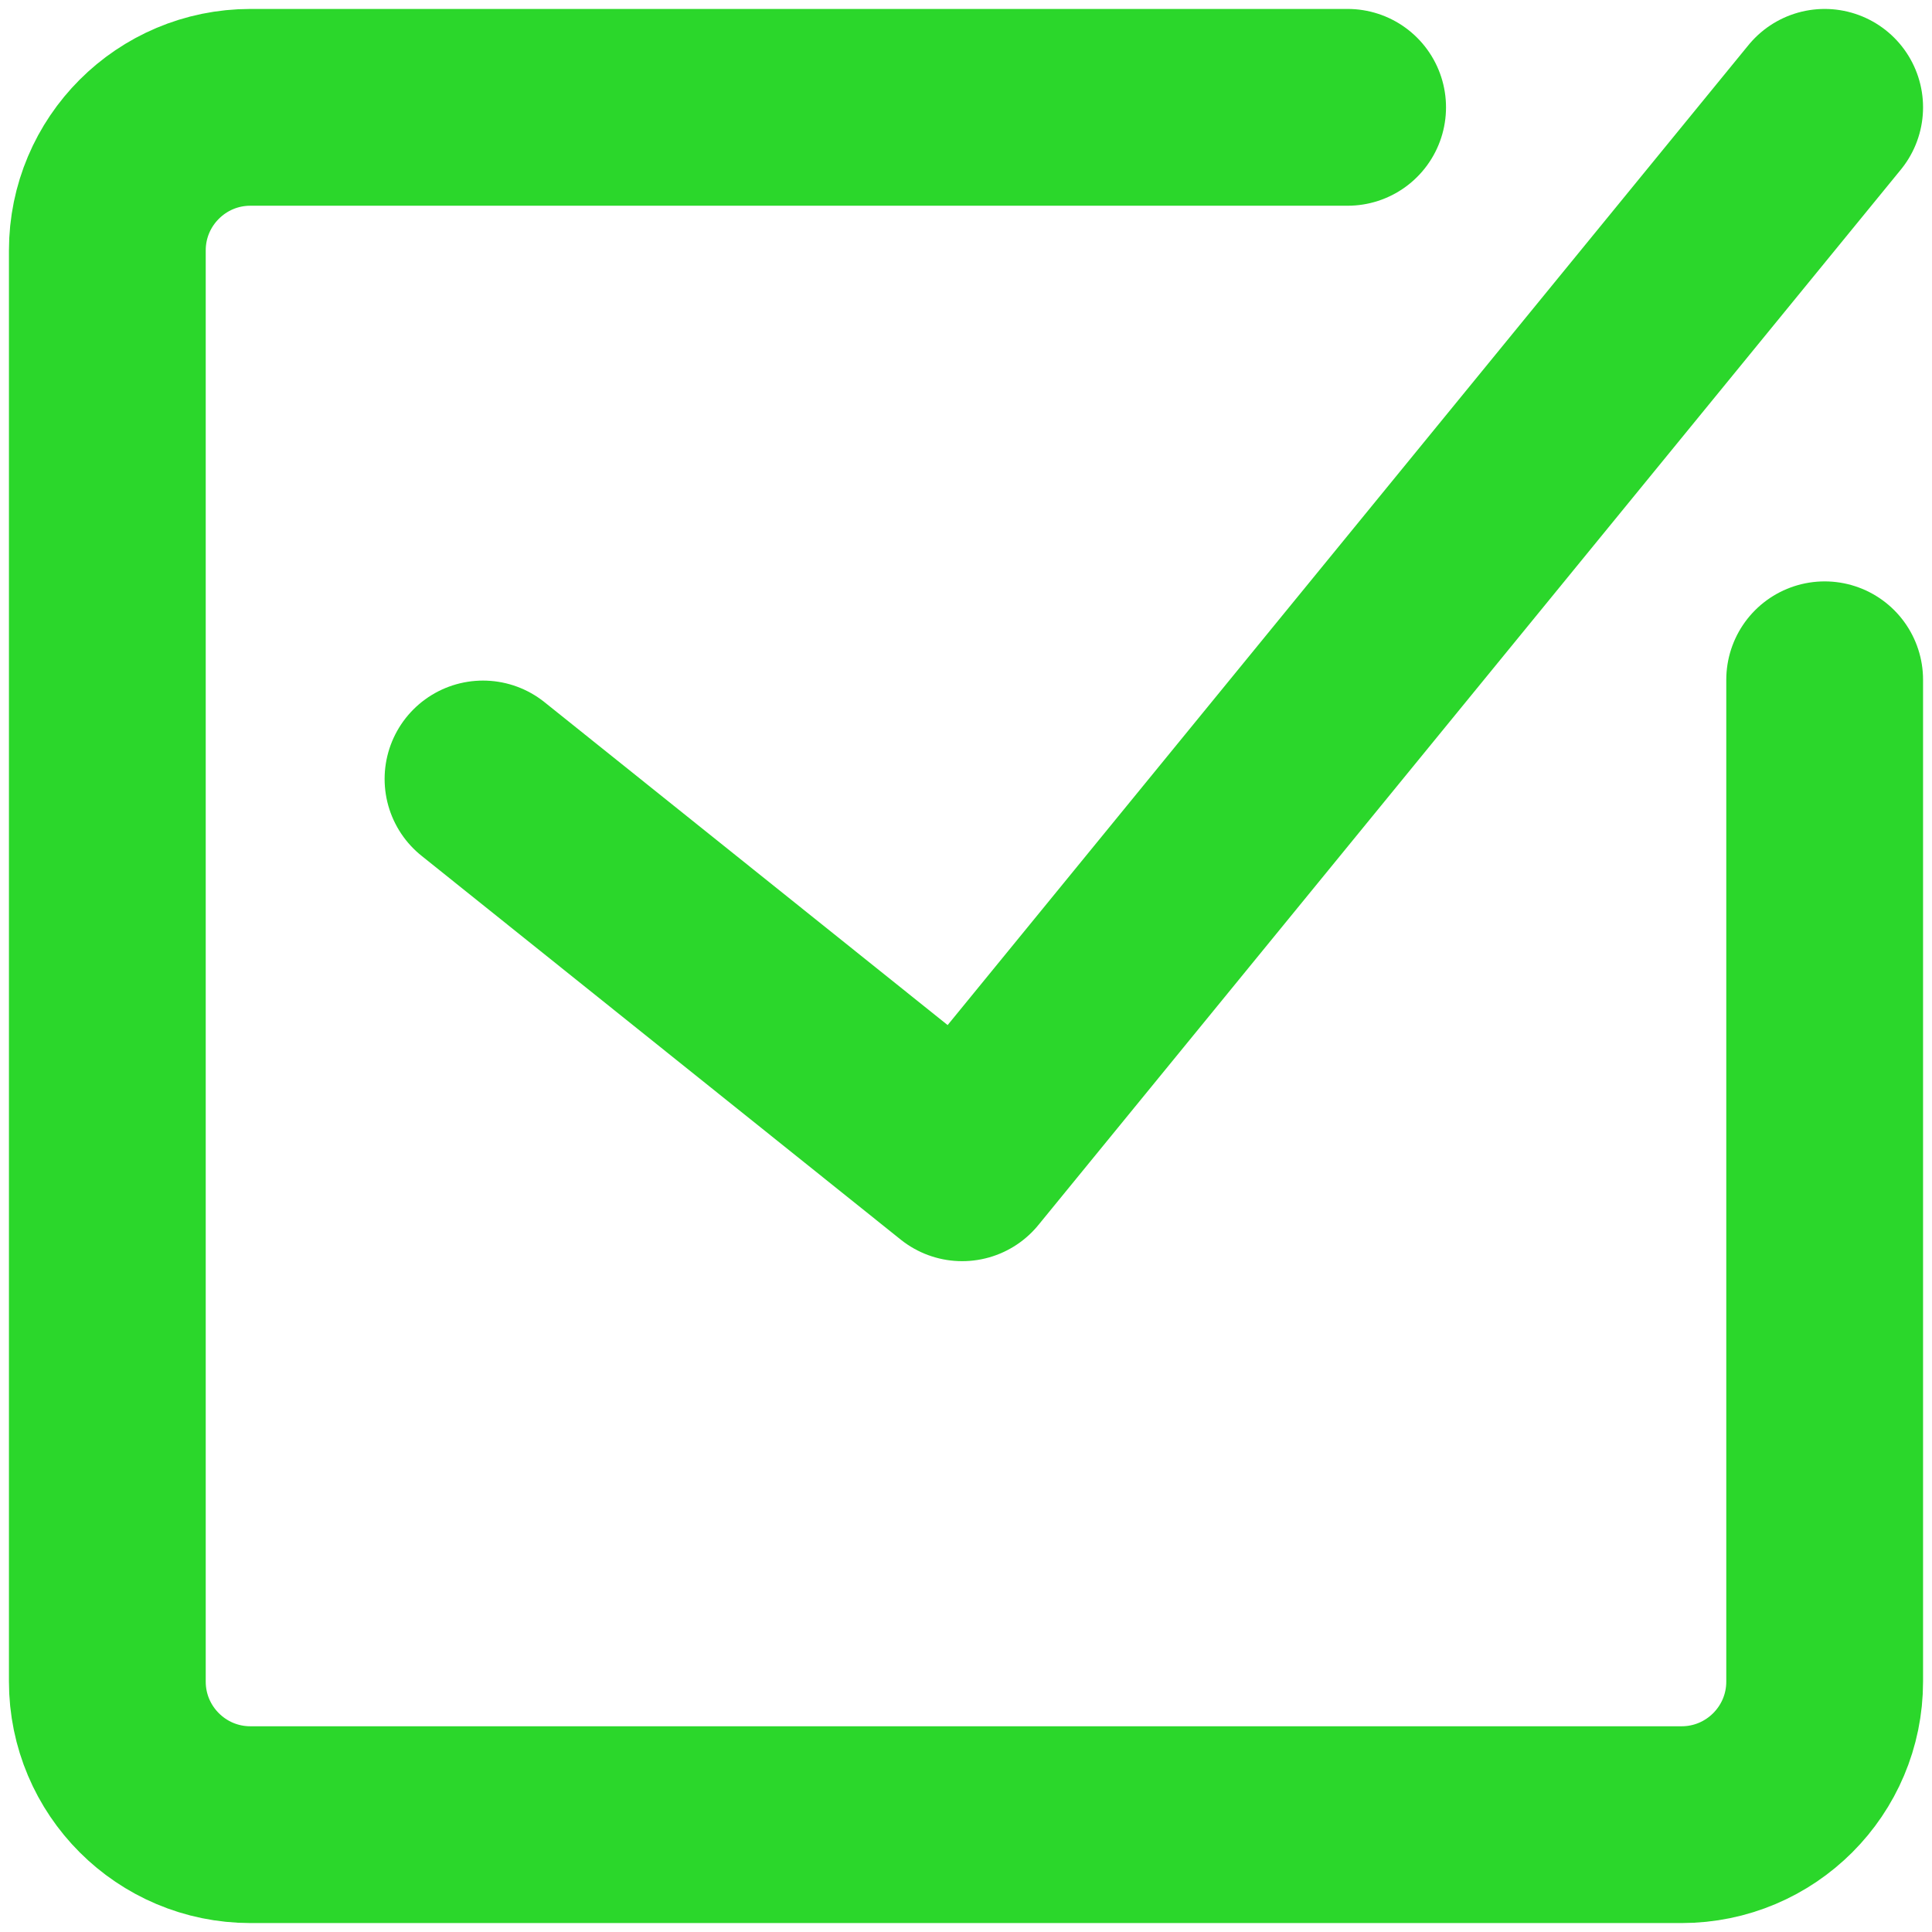 <svg width="108" height="108" viewBox="0 0 108 108" fill="none" xmlns="http://www.w3.org/2000/svg">
<path d="M102 38V94C102 98.418 98.418 102 94 102H14C9.582 102 6 98.418 6 94V14C6 9.582 9.582 6 14 6H75.333" stroke="#2BD72B" stroke-width="11" stroke-linecap="round" stroke-linejoin="round"/>
<path d="M27 43.545L53.786 65L102 6" stroke="#2BD72B" stroke-width="11" stroke-linecap="round" stroke-linejoin="round"/>
</svg>
